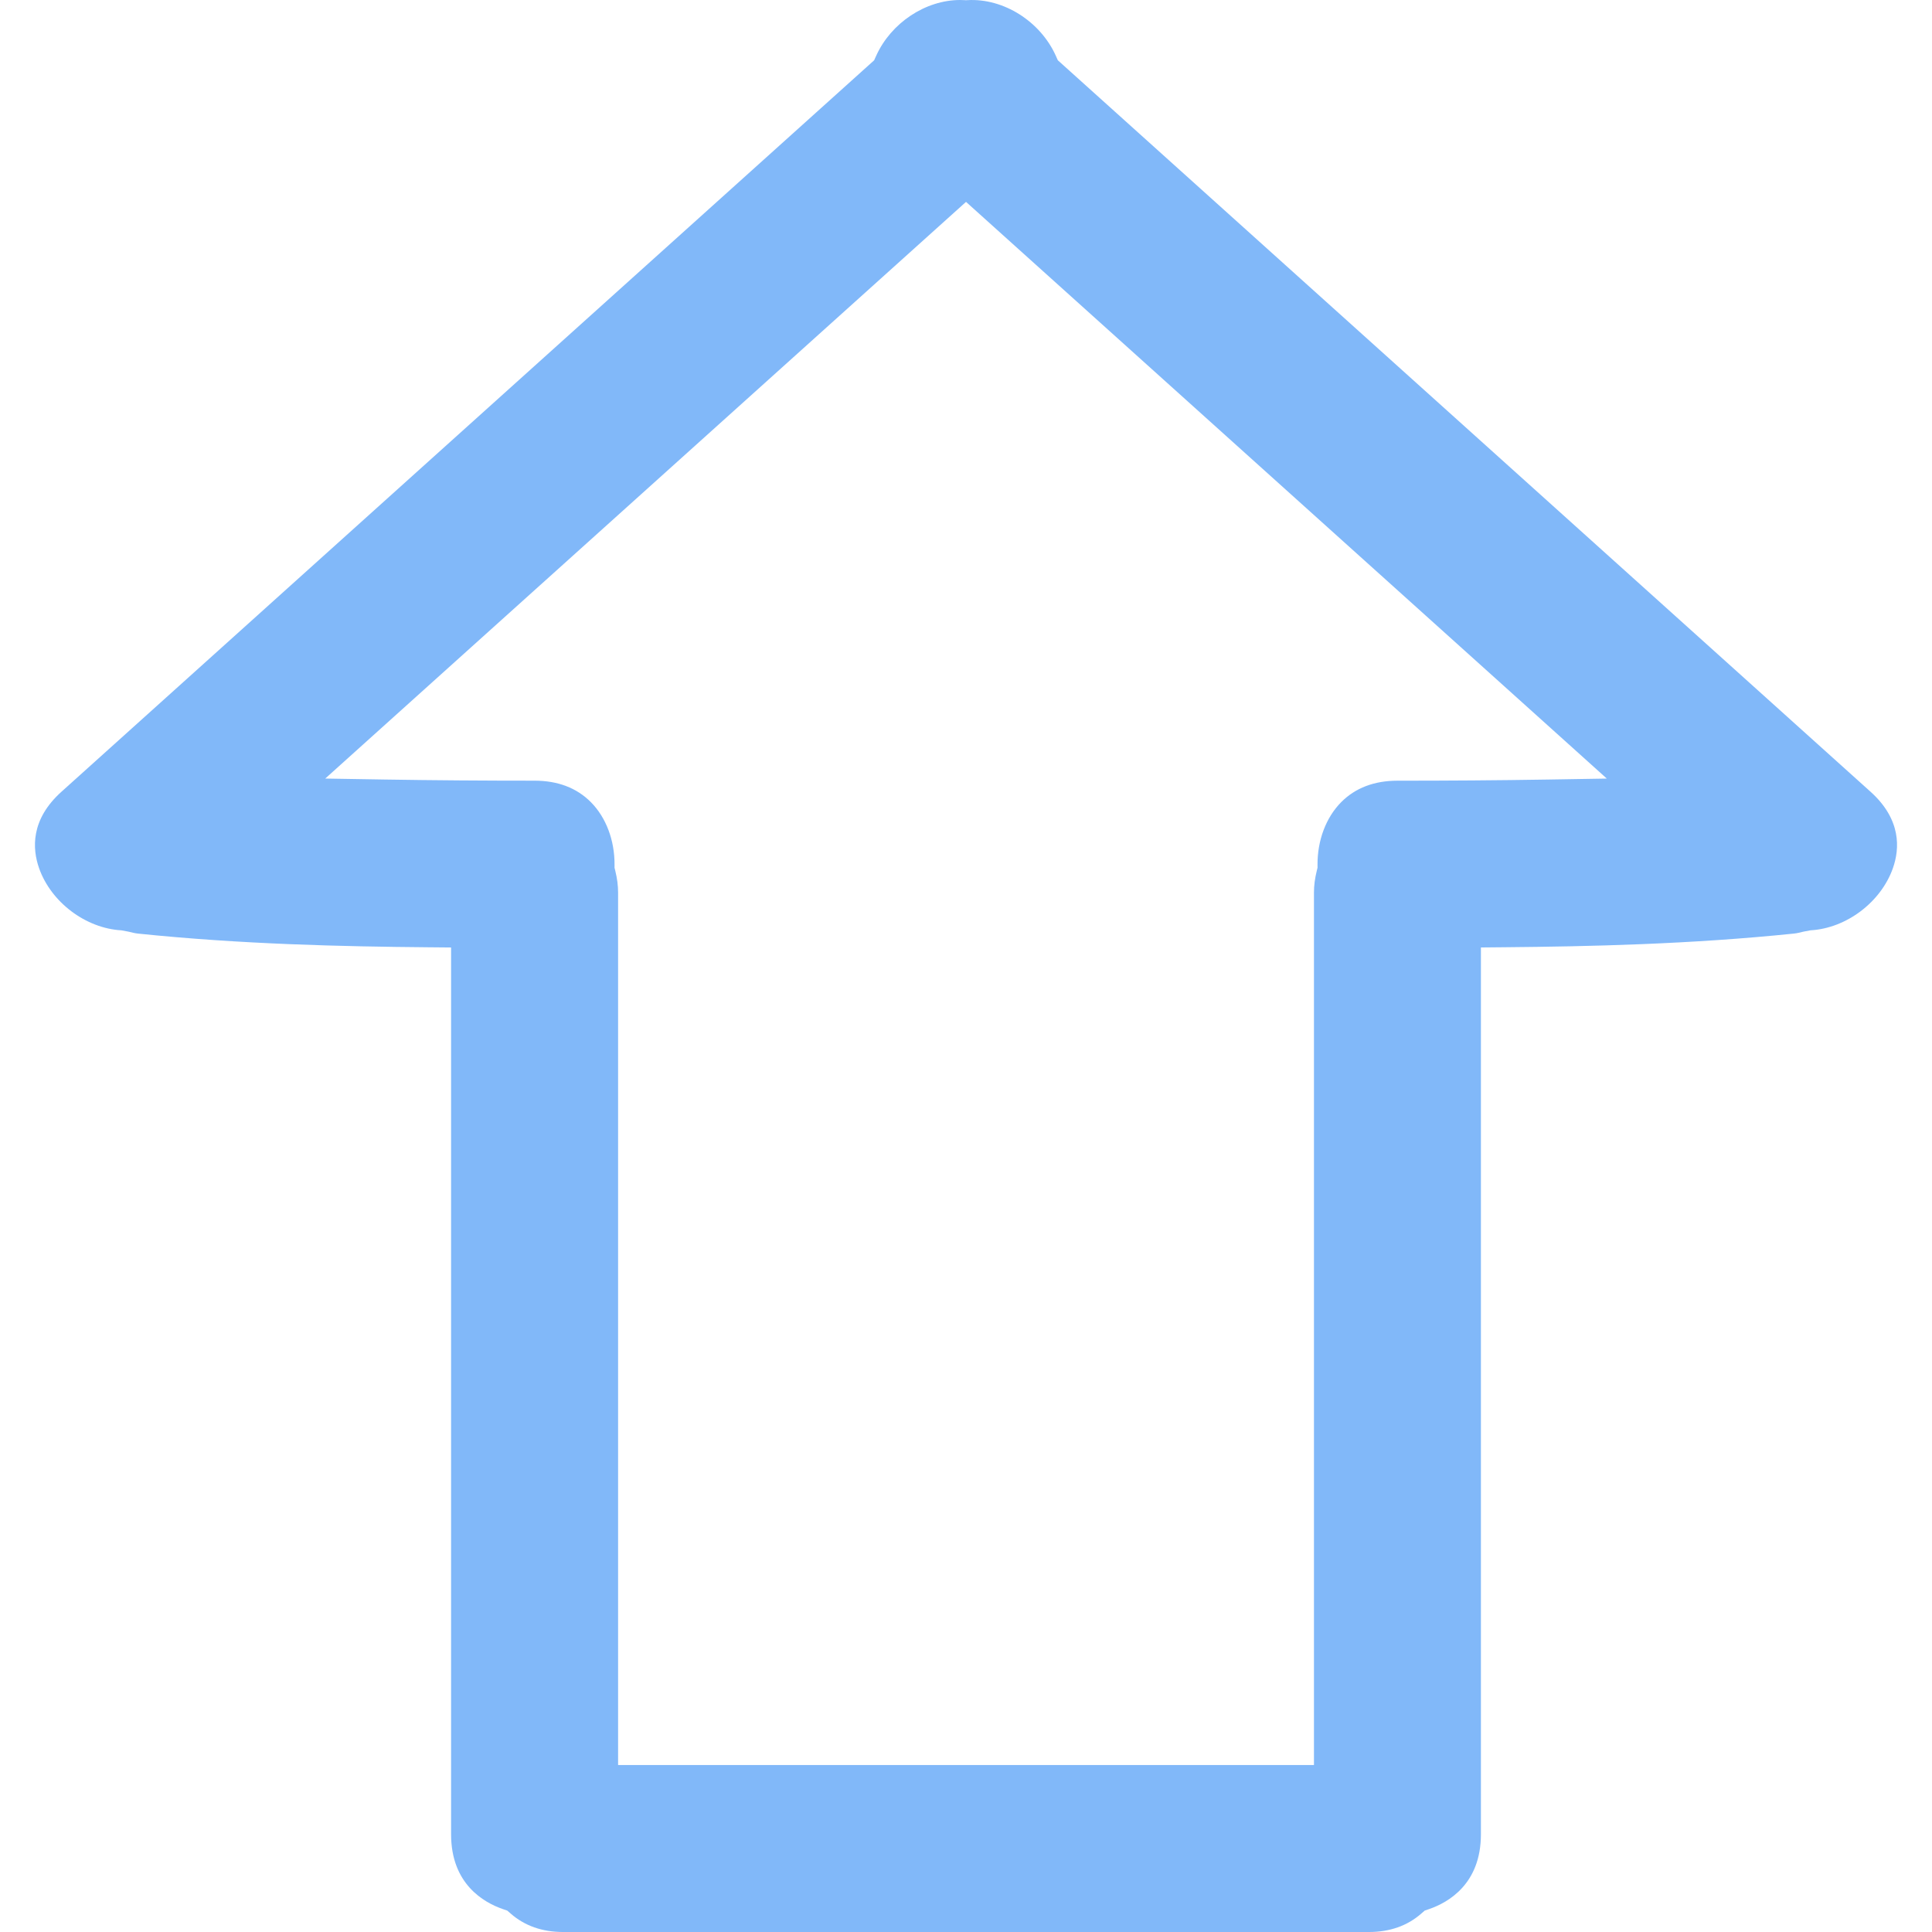 <?xml version="1.0" encoding="iso-8859-1"?>
<!-- Uploaded to: SVG Repo, www.svgrepo.com, Generator: SVG Repo Mixer Tools -->
<!DOCTYPE svg PUBLIC "-//W3C//DTD SVG 1.1//EN" "http://www.w3.org/Graphics/SVG/1.1/DTD/svg11.dtd">
<svg fill="#81B8F9" version="1.1" id="Capa_1" xmlns="http://www.w3.org/2000/svg" xmlns:xlink="http://www.w3.org/1999/xlink"
	 width="800px" height="800px" viewBox="0 0 429.658 429.658"
	 xml:space="preserve">
<g>
	<g>
		<path d="M235.252,13.406l-0.447-0.998c-3.417-7.622-11.603-12.854-19.677-12.375l-0.3,0.016l-0.302-0.016
			C214.194,0.011,213.856,0,213.524,0c-7.706,0-15.386,5.104-18.674,12.413l-0.452,0.998L13.662,176.079
			c-6.871,6.183-6.495,12.657-4.971,16.999c2.661,7.559,10.361,13.373,18.313,13.82l1.592,0.297c0.68,0.168,1.356,0.348,2.095,0.427
			c23.036,2.381,45.519,2.876,64.472,3.042l5.154,0.048V407.93c0,11.023,7.221,15.152,11.522,16.635l0.967,0.33l0.77,0.671
			c3.105,2.717,7.02,4.093,11.644,4.093h179.215c4.626,0,8.541-1.376,11.639-4.093l0.771-0.671l0.965-0.33
			c4.307-1.482,11.532-5.611,11.532-16.635V210.706l5.149-0.048c18.961-0.17,41.446-0.666,64.475-3.042
			c0.731-0.079,1.407-0.254,2.082-0.422l1.604-0.302c7.952-0.447,15.65-6.262,18.312-13.82c1.528-4.336,1.899-10.811-4.972-16.998
			L235.252,13.406z M344.114,173.365c-11.105,0.18-22.216,0.254-33.337,0.254c-5.153,0-9.363,1.607-12.507,4.768
			c-3.372,3.4-5.296,8.48-5.266,13.932l0.005,0.65l-0.157,0.629c-0.437,1.767-0.64,3.336-0.64,4.928v194.001H137.458V198.526
			c0-1.597-0.201-3.161-0.638-4.928l-0.157-0.629l0.005-0.65c0.031-5.456-1.892-10.537-5.271-13.937
			c-3.141-3.161-7.353-4.763-12.507-4.768c-11.124,0-22.224-0.074-33.337-0.254l-13.223-0.218L214.834,44.897l142.503,128.249
			L344.114,173.365z"/>
	</g>
</g>
</svg>